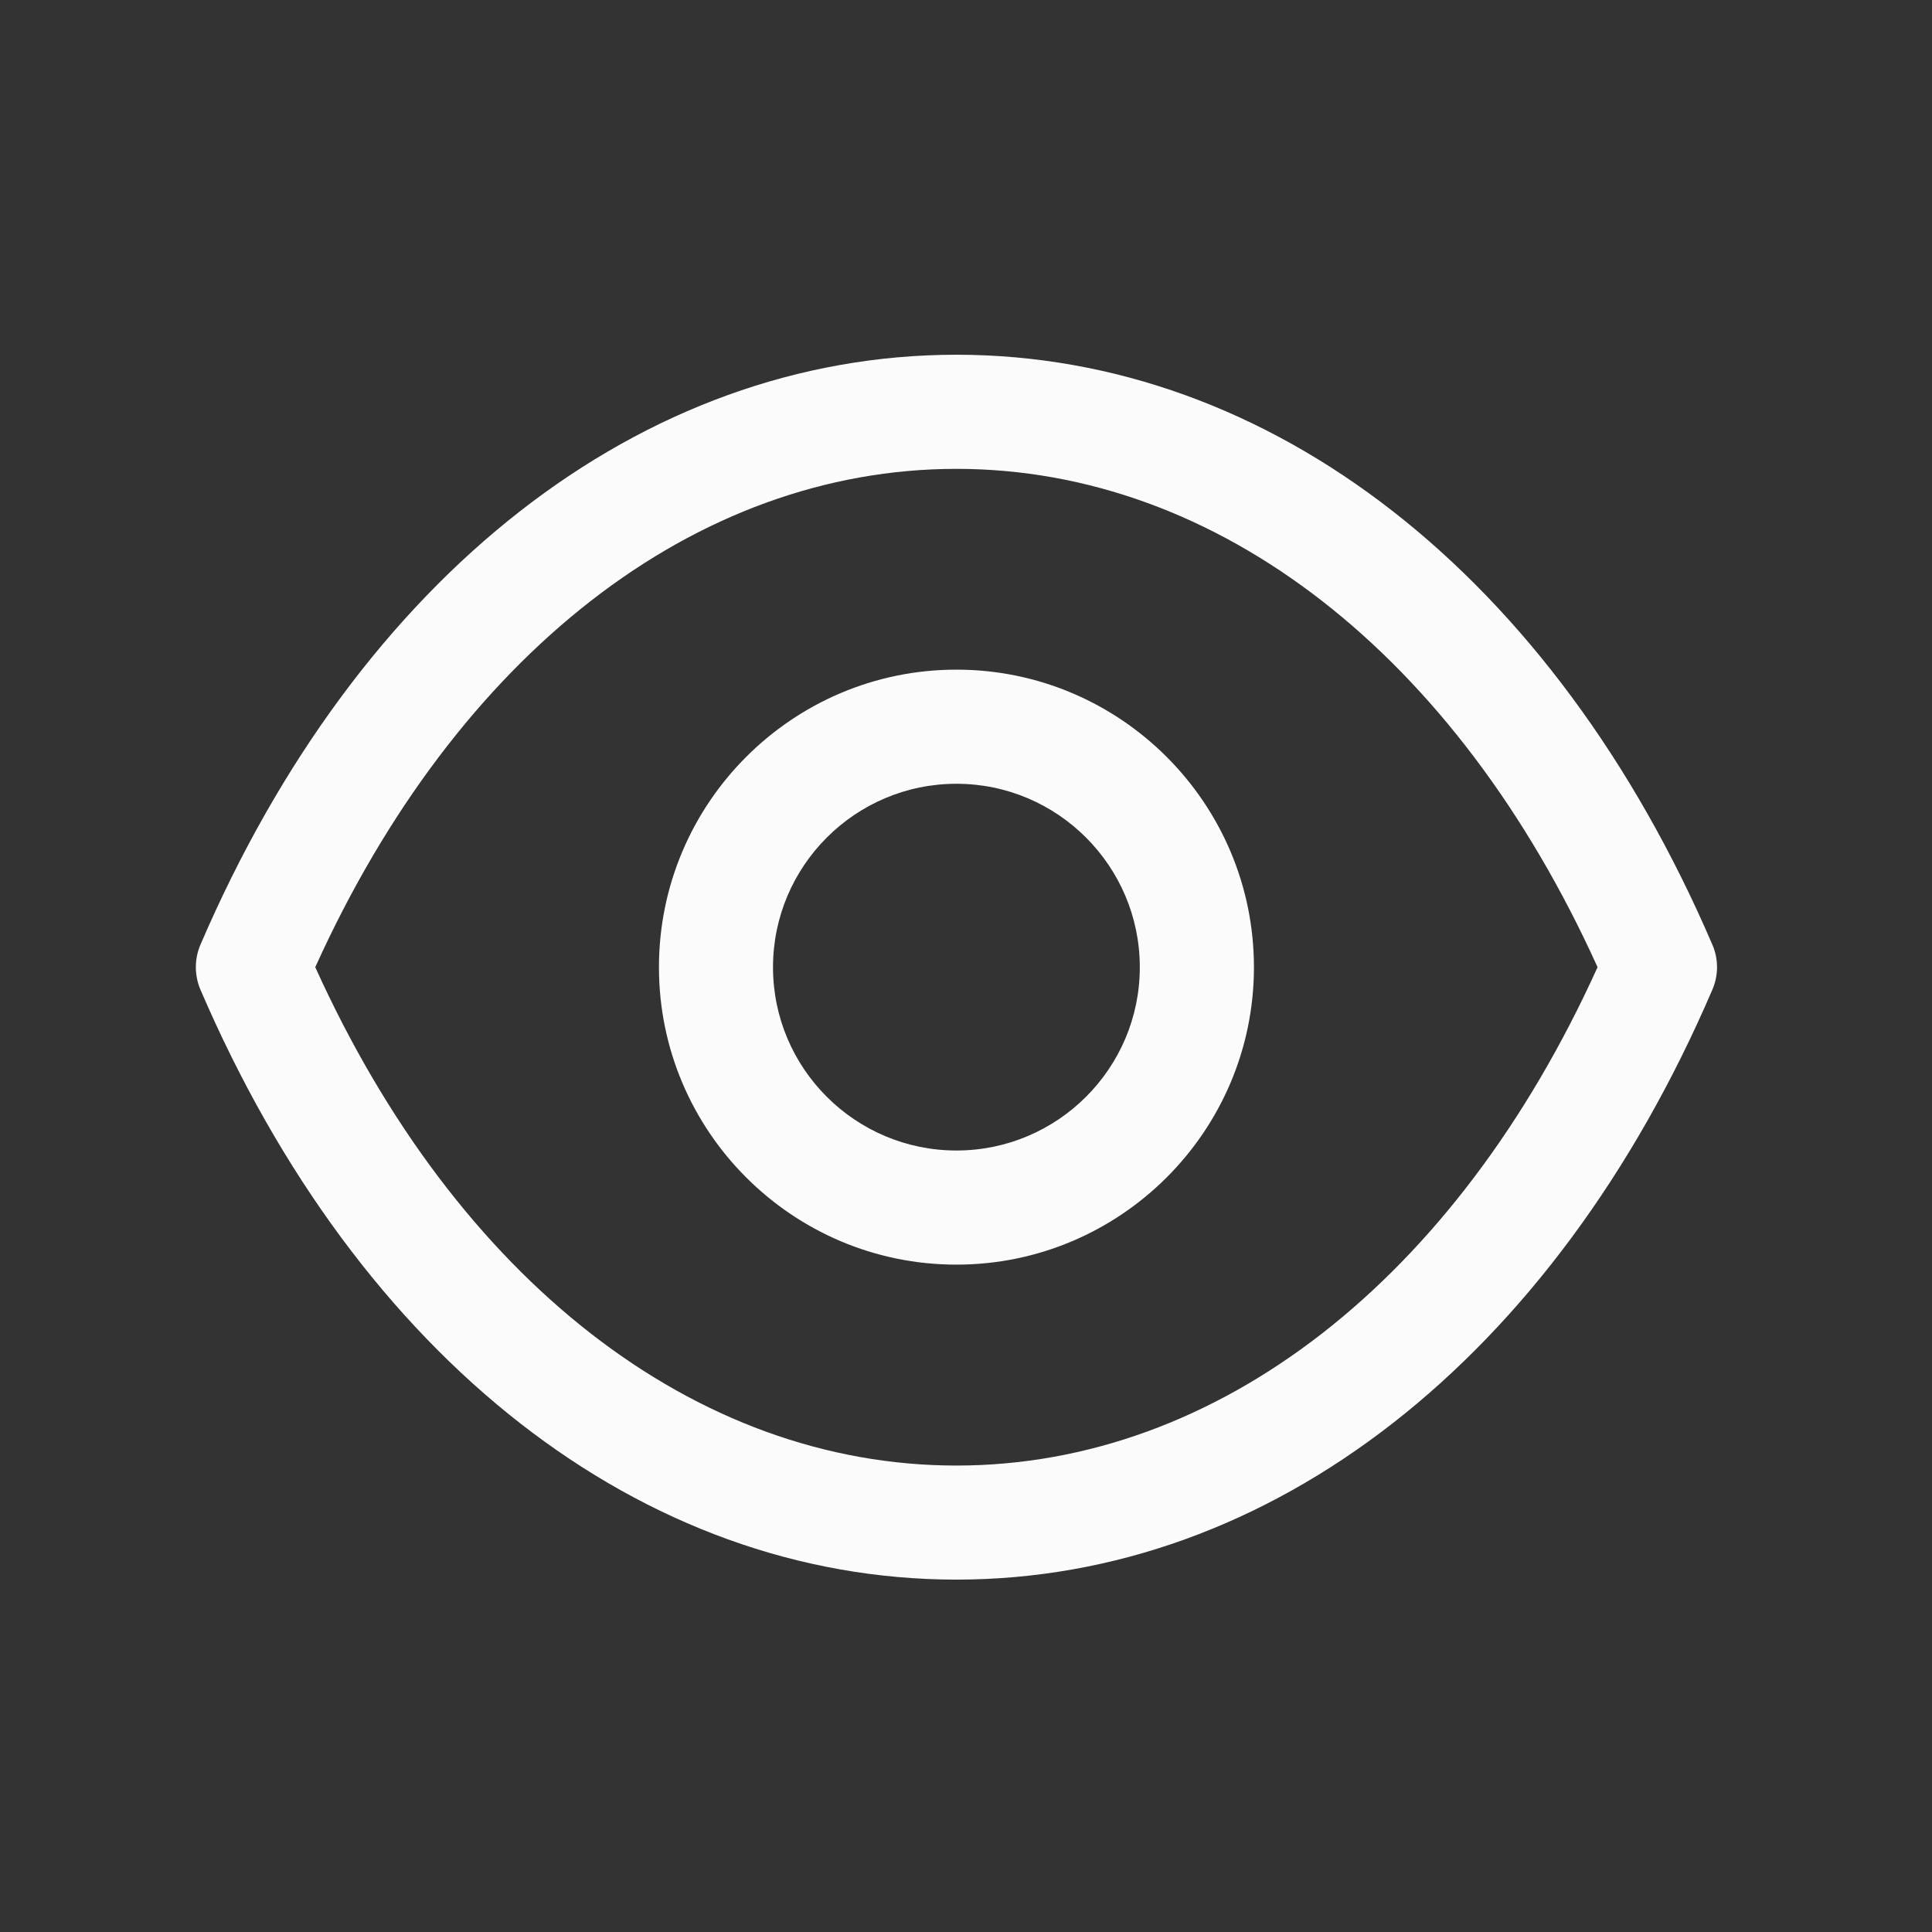 <svg width="28" height="28" viewBox="0 0 28 28" fill="none" xmlns="http://www.w3.org/2000/svg">
<rect x="0" y="0" width="28" height="28" fill="#333333" stroke="none"/>
<path fill-rule="evenodd" clip-rule="evenodd" d="M13.864 5.141C18.423 5.144 22.517 8.34 24.817 13.691C24.907 13.899 24.907 14.135 24.817 14.343C22.518 19.695 18.423 22.89 13.864 22.893H13.858C9.299 22.89 5.205 19.695 2.905 14.343C2.816 14.135 2.816 13.899 2.905 13.691C5.205 8.34 9.3 5.144 13.858 5.141H13.864ZM13.861 6.795C10.073 6.796 6.619 9.489 4.569 14.017C6.619 18.546 10.072 21.239 13.861 21.24C17.65 21.239 21.103 18.546 23.153 14.017C21.103 9.489 17.65 6.796 13.861 6.795ZM13.861 9.705C16.238 9.705 18.173 11.64 18.173 14.018C18.173 16.394 16.238 18.328 13.861 18.328C11.483 18.328 9.55 16.394 9.55 14.018C9.55 11.64 11.483 9.705 13.861 9.705ZM13.861 11.359C12.395 11.359 11.203 12.552 11.203 14.018C11.203 15.483 12.395 16.674 13.861 16.674C15.327 16.674 16.519 15.483 16.519 14.018C16.519 12.552 15.327 11.359 13.861 11.359Z" fill="#FBFBFB"/>
</svg>
